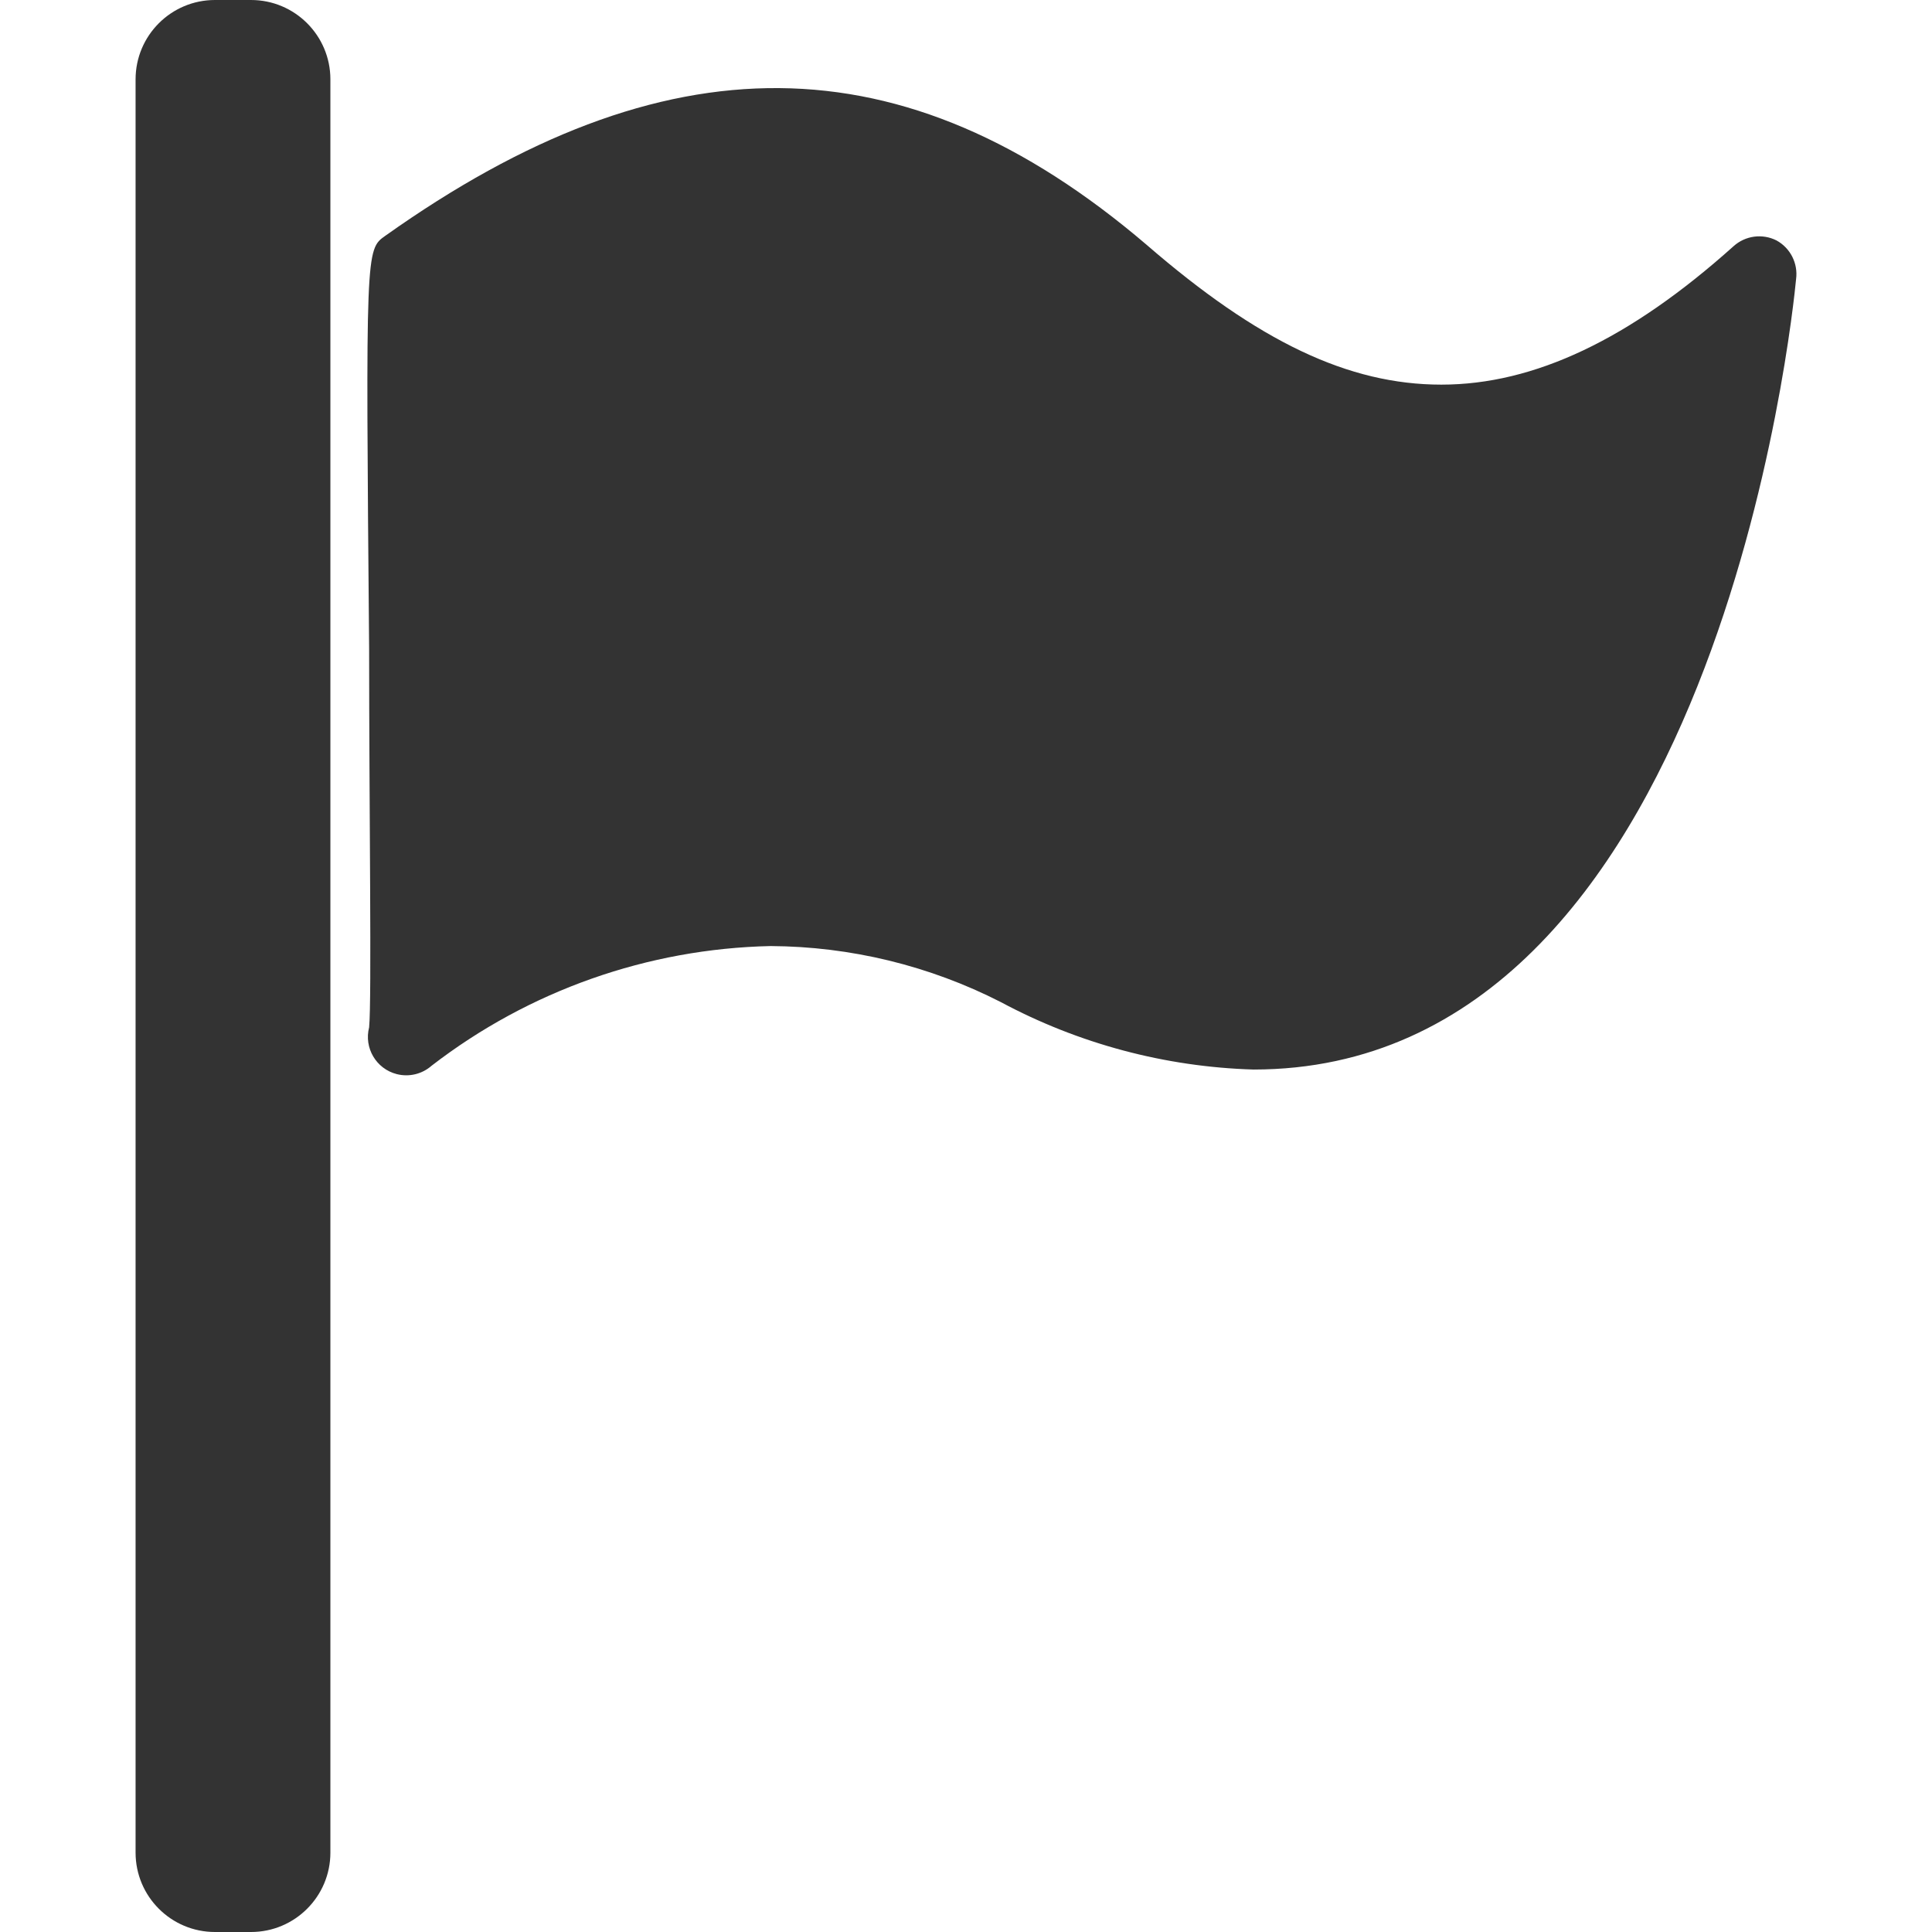 <?xml version="1.0"?>
<svg xmlns="http://www.w3.org/2000/svg" xmlns:xlink="http://www.w3.org/1999/xlink" version="1.1" id="Capa_1" x="0px" y="0px" viewBox="0 0 403.04 403.04" style="enable-background:new 0 0 403.04 403.04;" xml:space="preserve" width="512px" height="512px"><g><g>
	<g>
		<path d="M370.604,50.16L370.604,50.16c-2.948-1.487-6.507-1.011-8.96,1.2c-21.68,19.44-41.6,28.88-60.96,28.88    s-38.16-8.96-61.52-29.2c-50.72-43.28-100.56-43.2-158.8-1.84c-4.08,2.88-4.08,2.88-3.36,86.16c0,32.72,0.56,73.28,0,78.96    c-1.106,4.278,1.465,8.642,5.742,9.748c2.572,0.665,5.306,0.01,7.298-1.748c20.301-15.662,45.085-24.409,70.72-24.96    c16.693,0.091,33.132,4.092,48,11.68c16.247,8.709,34.294,13.529,52.72,14.08c96.64,0,112.56-158.16,113.2-164.88    C375.125,54.962,373.504,51.751,370.604,50.16z" data-original="#000000" class="active-path" data-old_color="#000000" fill="#333333"/>
	</g>
</g><g>
	<g>
		<path d="M52.364,0h-7.52c-9.146,0-16.56,7.414-16.56,16.56v369.92c0,9.146,7.414,16.56,16.56,16.56h7.52    c9.146,0,16.56-7.414,16.56-16.56V16.56C68.924,7.414,61.51,0,52.364,0z" data-original="#000000" class="active-path" data-old_color="#000000" fill="#333333"/>
	</g>
</g></g> </svg>
